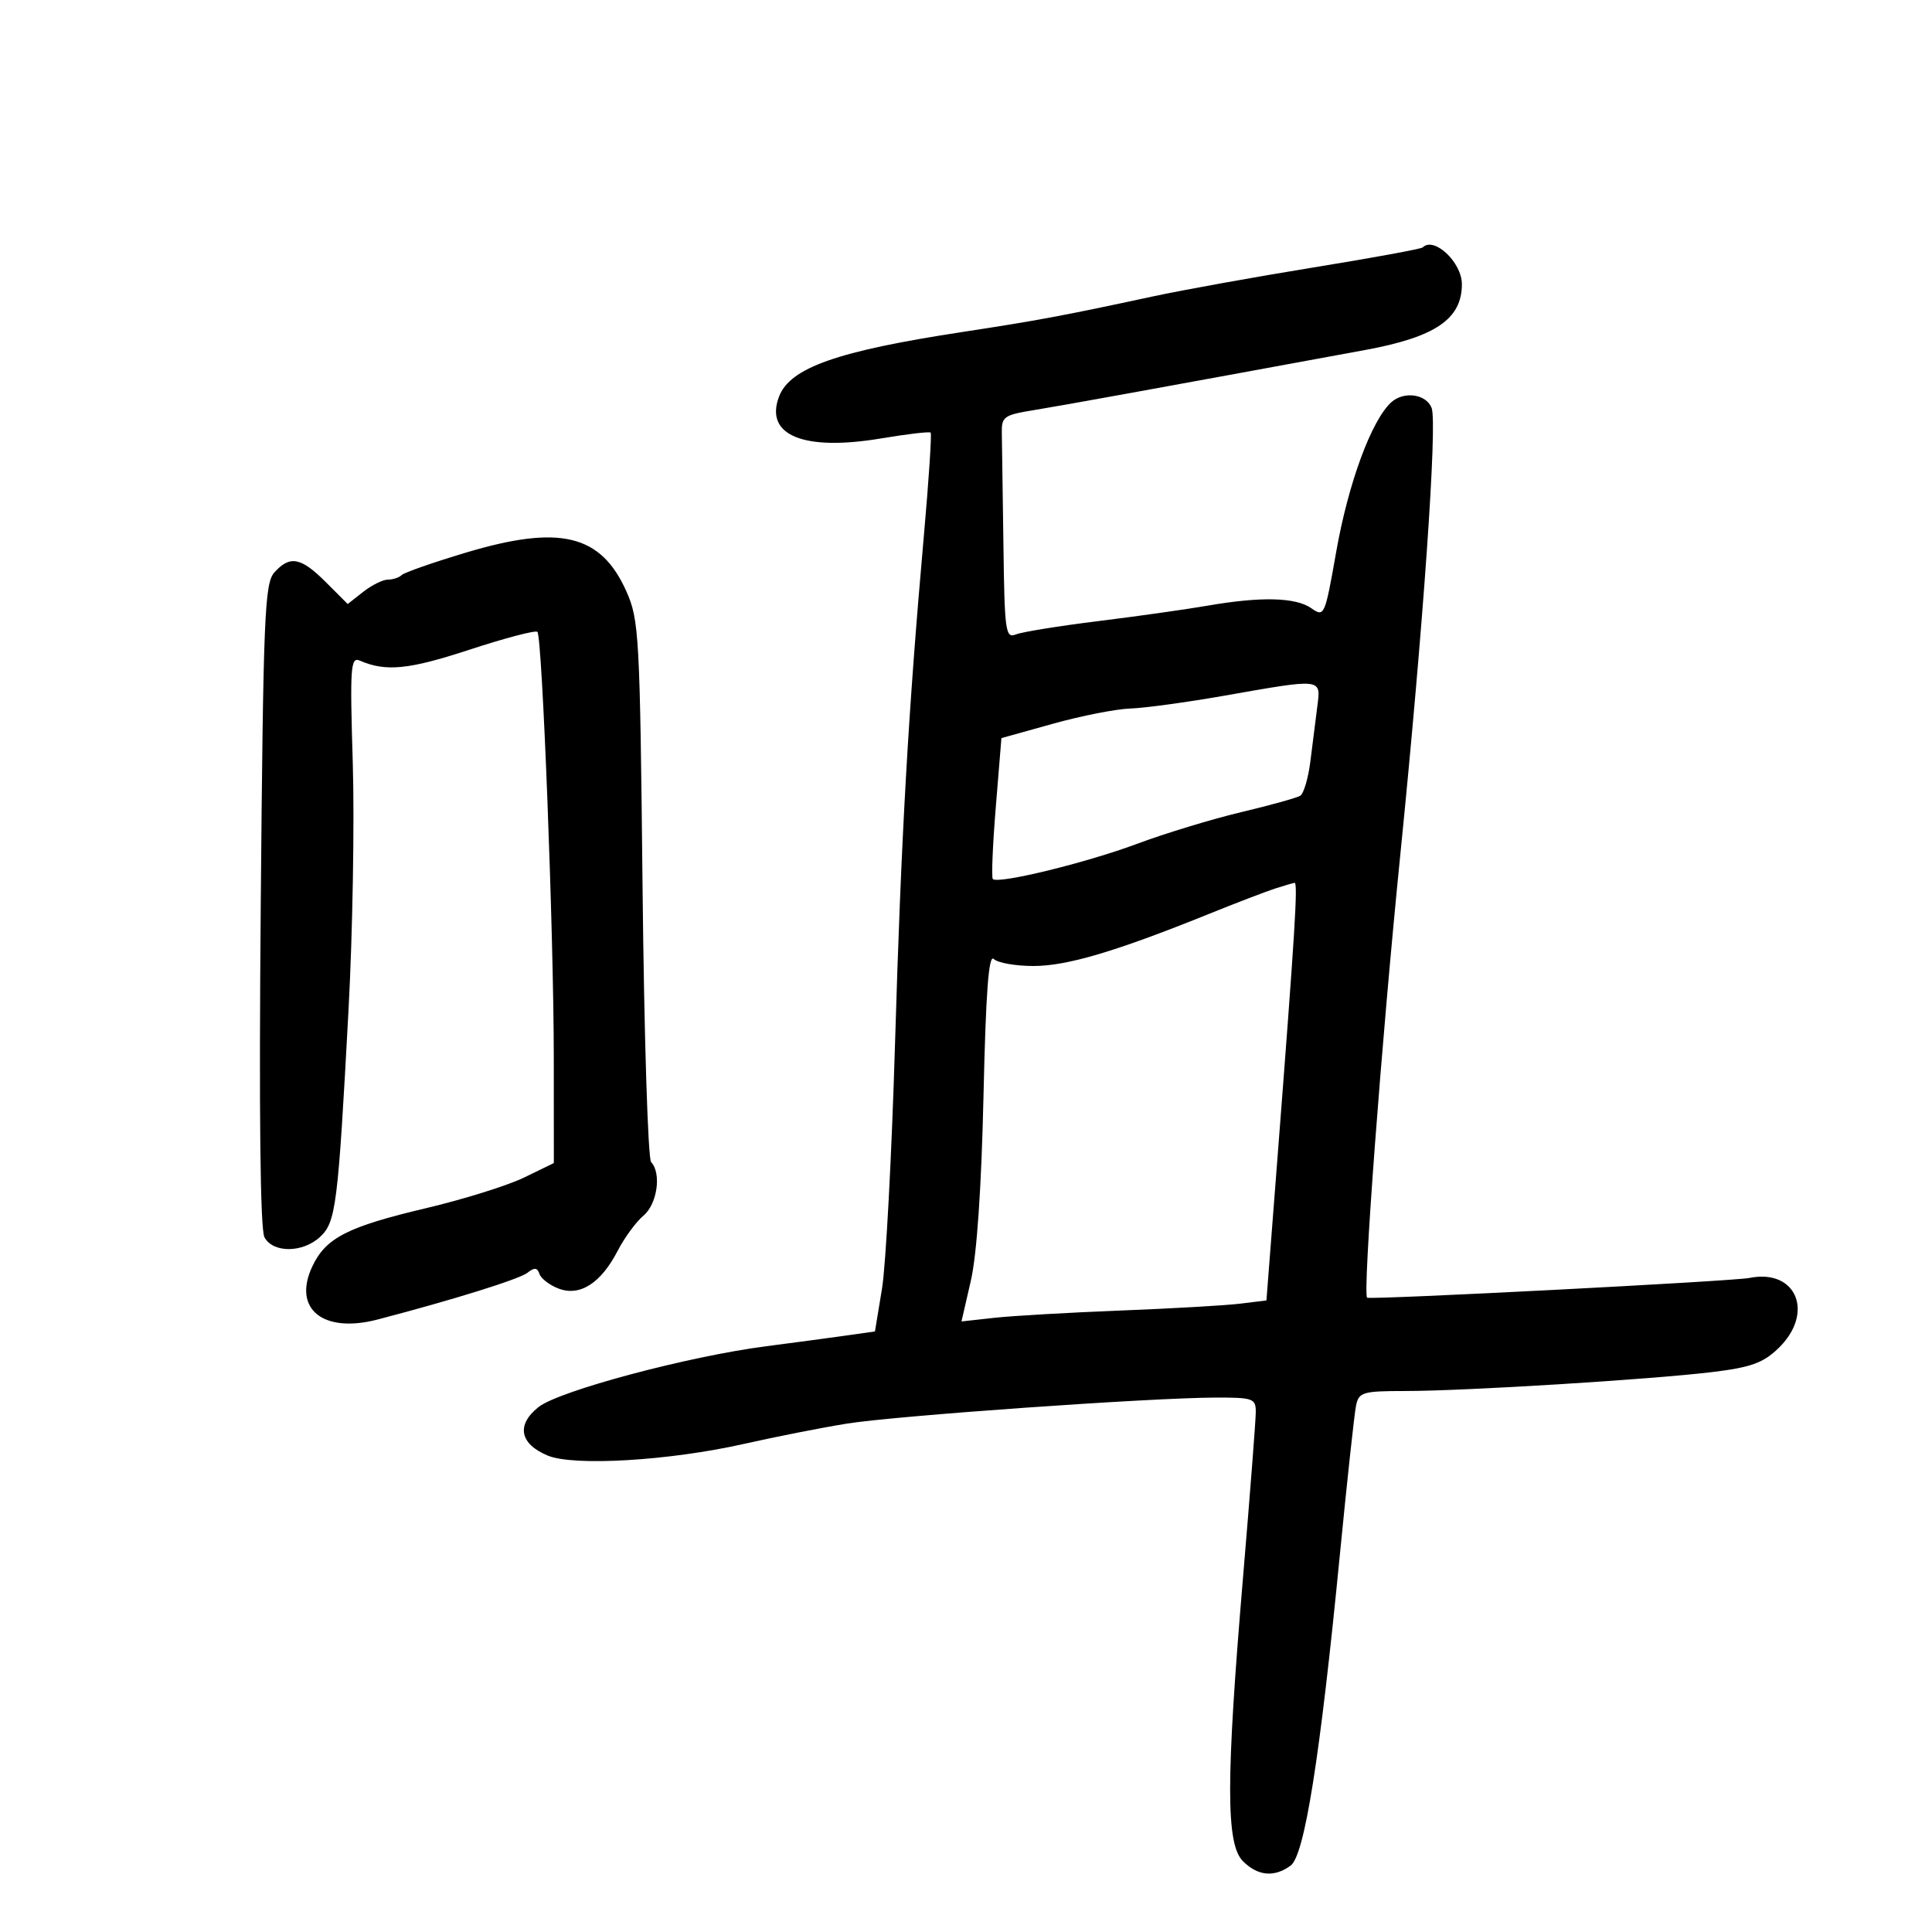 <svg xmlns="http://www.w3.org/2000/svg" width="300" height="300" viewBox="0 0 300 300" version="1.1">
	<path d="M 220.911 38.422 C 220.679 38.654, 213.067 40.050, 203.995 41.523 C 194.923 42.996, 183.675 45.026, 179 46.033 C 165.233 49, 161.096 49.773, 149.500 51.542 C 130.025 54.512, 122.673 57.099, 120.969 61.581 C 118.682 67.597, 124.787 70.098, 136.822 68.076 C 140.866 67.396, 144.325 66.992, 144.510 67.177 C 144.696 67.362, 144.229 74.486, 143.473 83.007 C 141.036 110.487, 139.936 129.837, 138.981 162 C 138.467 179.325, 137.555 196.481, 136.954 200.124 L 135.862 206.747 131.181 207.409 C 128.606 207.773, 123.125 208.507, 119 209.040 C 106.867 210.606, 86.769 215.975, 83.609 218.495 C 80.129 221.270, 80.699 224.218, 85.065 226.027 C 89.112 227.703, 103.944 226.819, 115.500 224.213 C 120.450 223.096, 127.650 221.677, 131.500 221.059 C 139.128 219.834, 178.693 217.040, 188.750 217.015 C 194.570 217.001, 195 217.155, 194.997 219.250 C 194.996 220.488, 194.102 232.075, 193.011 245 C 190.354 276.474, 190.351 286.351, 193 289 C 195.313 291.313, 197.863 291.552, 200.406 289.692 C 202.570 288.110, 204.976 272.931, 208.046 241.500 C 209.173 229.950, 210.308 219.487, 210.567 218.250 C 211.003 216.168, 211.578 216, 218.269 215.995 C 227.519 215.989, 256.289 214.213, 265.858 213.056 C 271.839 212.333, 273.758 211.648, 276.108 209.396 C 281.826 203.918, 278.983 196.954, 271.635 198.441 C 269.127 198.949, 213.061 201.845, 212.291 201.506 C 211.555 201.183, 214.488 162.029, 217.460 132.500 C 221.001 97.321, 223.214 65.722, 222.304 63.351 C 221.473 61.184, 217.999 60.691, 216.041 62.463 C 212.965 65.247, 209.367 75.014, 207.483 85.696 C 205.725 95.667, 205.639 95.861, 203.620 94.446 C 201.188 92.743, 195.813 92.611, 187.500 94.050 C 184.200 94.622, 176.550 95.702, 170.500 96.450 C 164.450 97.199, 158.713 98.127, 157.750 98.513 C 156.136 99.159, 155.985 98.078, 155.813 84.607 C 155.709 76.573, 155.597 68.763, 155.563 67.250 C 155.505 64.712, 155.886 64.438, 160.500 63.690 C 164.901 62.977, 179.171 60.388, 212 54.344 C 222.891 52.338, 227 49.542, 227 44.134 C 227 40.727, 222.669 36.664, 220.911 38.422 M 72.287 85.827 C 67.220 87.348, 62.758 88.909, 62.371 89.296 C 61.983 89.683, 61.025 90, 60.241 90 C 59.457 90, 57.730 90.853, 56.404 91.897 L 53.993 93.793 50.597 90.397 C 46.731 86.531, 45.029 86.206, 42.616 88.872 C 41.084 90.565, 40.880 95.515, 40.489 140.490 C 40.207 172.824, 40.408 190.894, 41.063 192.118 C 42.389 194.596, 47.017 194.565, 49.706 192.059 C 52.172 189.762, 52.483 187.273, 54.119 156.811 C 54.760 144.882, 55.057 127.645, 54.780 118.507 C 54.324 103.489, 54.431 101.959, 55.888 102.587 C 59.929 104.331, 63.461 103.979, 72.863 100.897 C 78.400 99.082, 83.163 97.829, 83.446 98.113 C 84.205 98.871, 85.980 144.869, 85.991 164.051 L 86 180.601 81.364 182.854 C 78.814 184.093, 71.990 186.226, 66.199 187.594 C 53.972 190.483, 50.607 192.200, 48.509 196.622 C 45.377 203.223, 50.137 207.112, 58.633 204.894 C 70.432 201.813, 80.673 198.616, 81.913 197.627 C 82.979 196.776, 83.434 196.822, 83.767 197.815 C 84.011 198.538, 85.348 199.562, 86.740 200.091 C 90.042 201.347, 93.307 199.261, 95.906 194.235 C 96.968 192.181, 98.774 189.717, 99.919 188.760 C 102.058 186.971, 102.741 182.187, 101.106 180.450 C 100.614 179.928, 100.017 160.825, 99.779 138 C 99.369 98.643, 99.240 96.259, 97.267 91.834 C 93.314 82.967, 86.933 81.432, 72.287 85.827 M 190 108.046 C 184.225 109.060, 177.700 109.949, 175.500 110.021 C 173.300 110.093, 167.900 111.156, 163.500 112.383 L 155.500 114.614 154.624 125.348 C 154.142 131.251, 153.935 136.268, 154.164 136.497 C 154.981 137.314, 168.644 133.983, 176.500 131.051 C 180.900 129.408, 188.195 127.188, 192.710 126.116 C 197.226 125.044, 201.362 123.894, 201.902 123.560 C 202.443 123.227, 203.150 120.826, 203.474 118.227 C 203.798 115.627, 204.280 111.813, 204.544 109.750 C 205.116 105.278, 205.501 105.323, 190 108.046 M 198 137.972 C 196.625 138.412, 191.900 140.225, 187.500 142.002 C 173.234 147.761, 165.671 150, 160.485 150 C 157.688 150, 154.909 149.509, 154.310 148.910 C 153.523 148.123, 153.080 154.036, 152.718 170.160 C 152.397 184.417, 151.688 194.796, 150.757 198.847 L 149.299 205.193 154.400 204.630 C 157.205 204.320, 166.025 203.811, 174 203.500 C 181.975 203.188, 190.334 202.707, 192.575 202.431 L 196.651 201.930 198.372 179.715 C 201.099 144.513, 201.565 136.994, 201.015 137.086 C 200.732 137.133, 199.375 137.532, 198 137.972" stroke="none" fill="black" fill-rule="evenodd"/>
</svg>